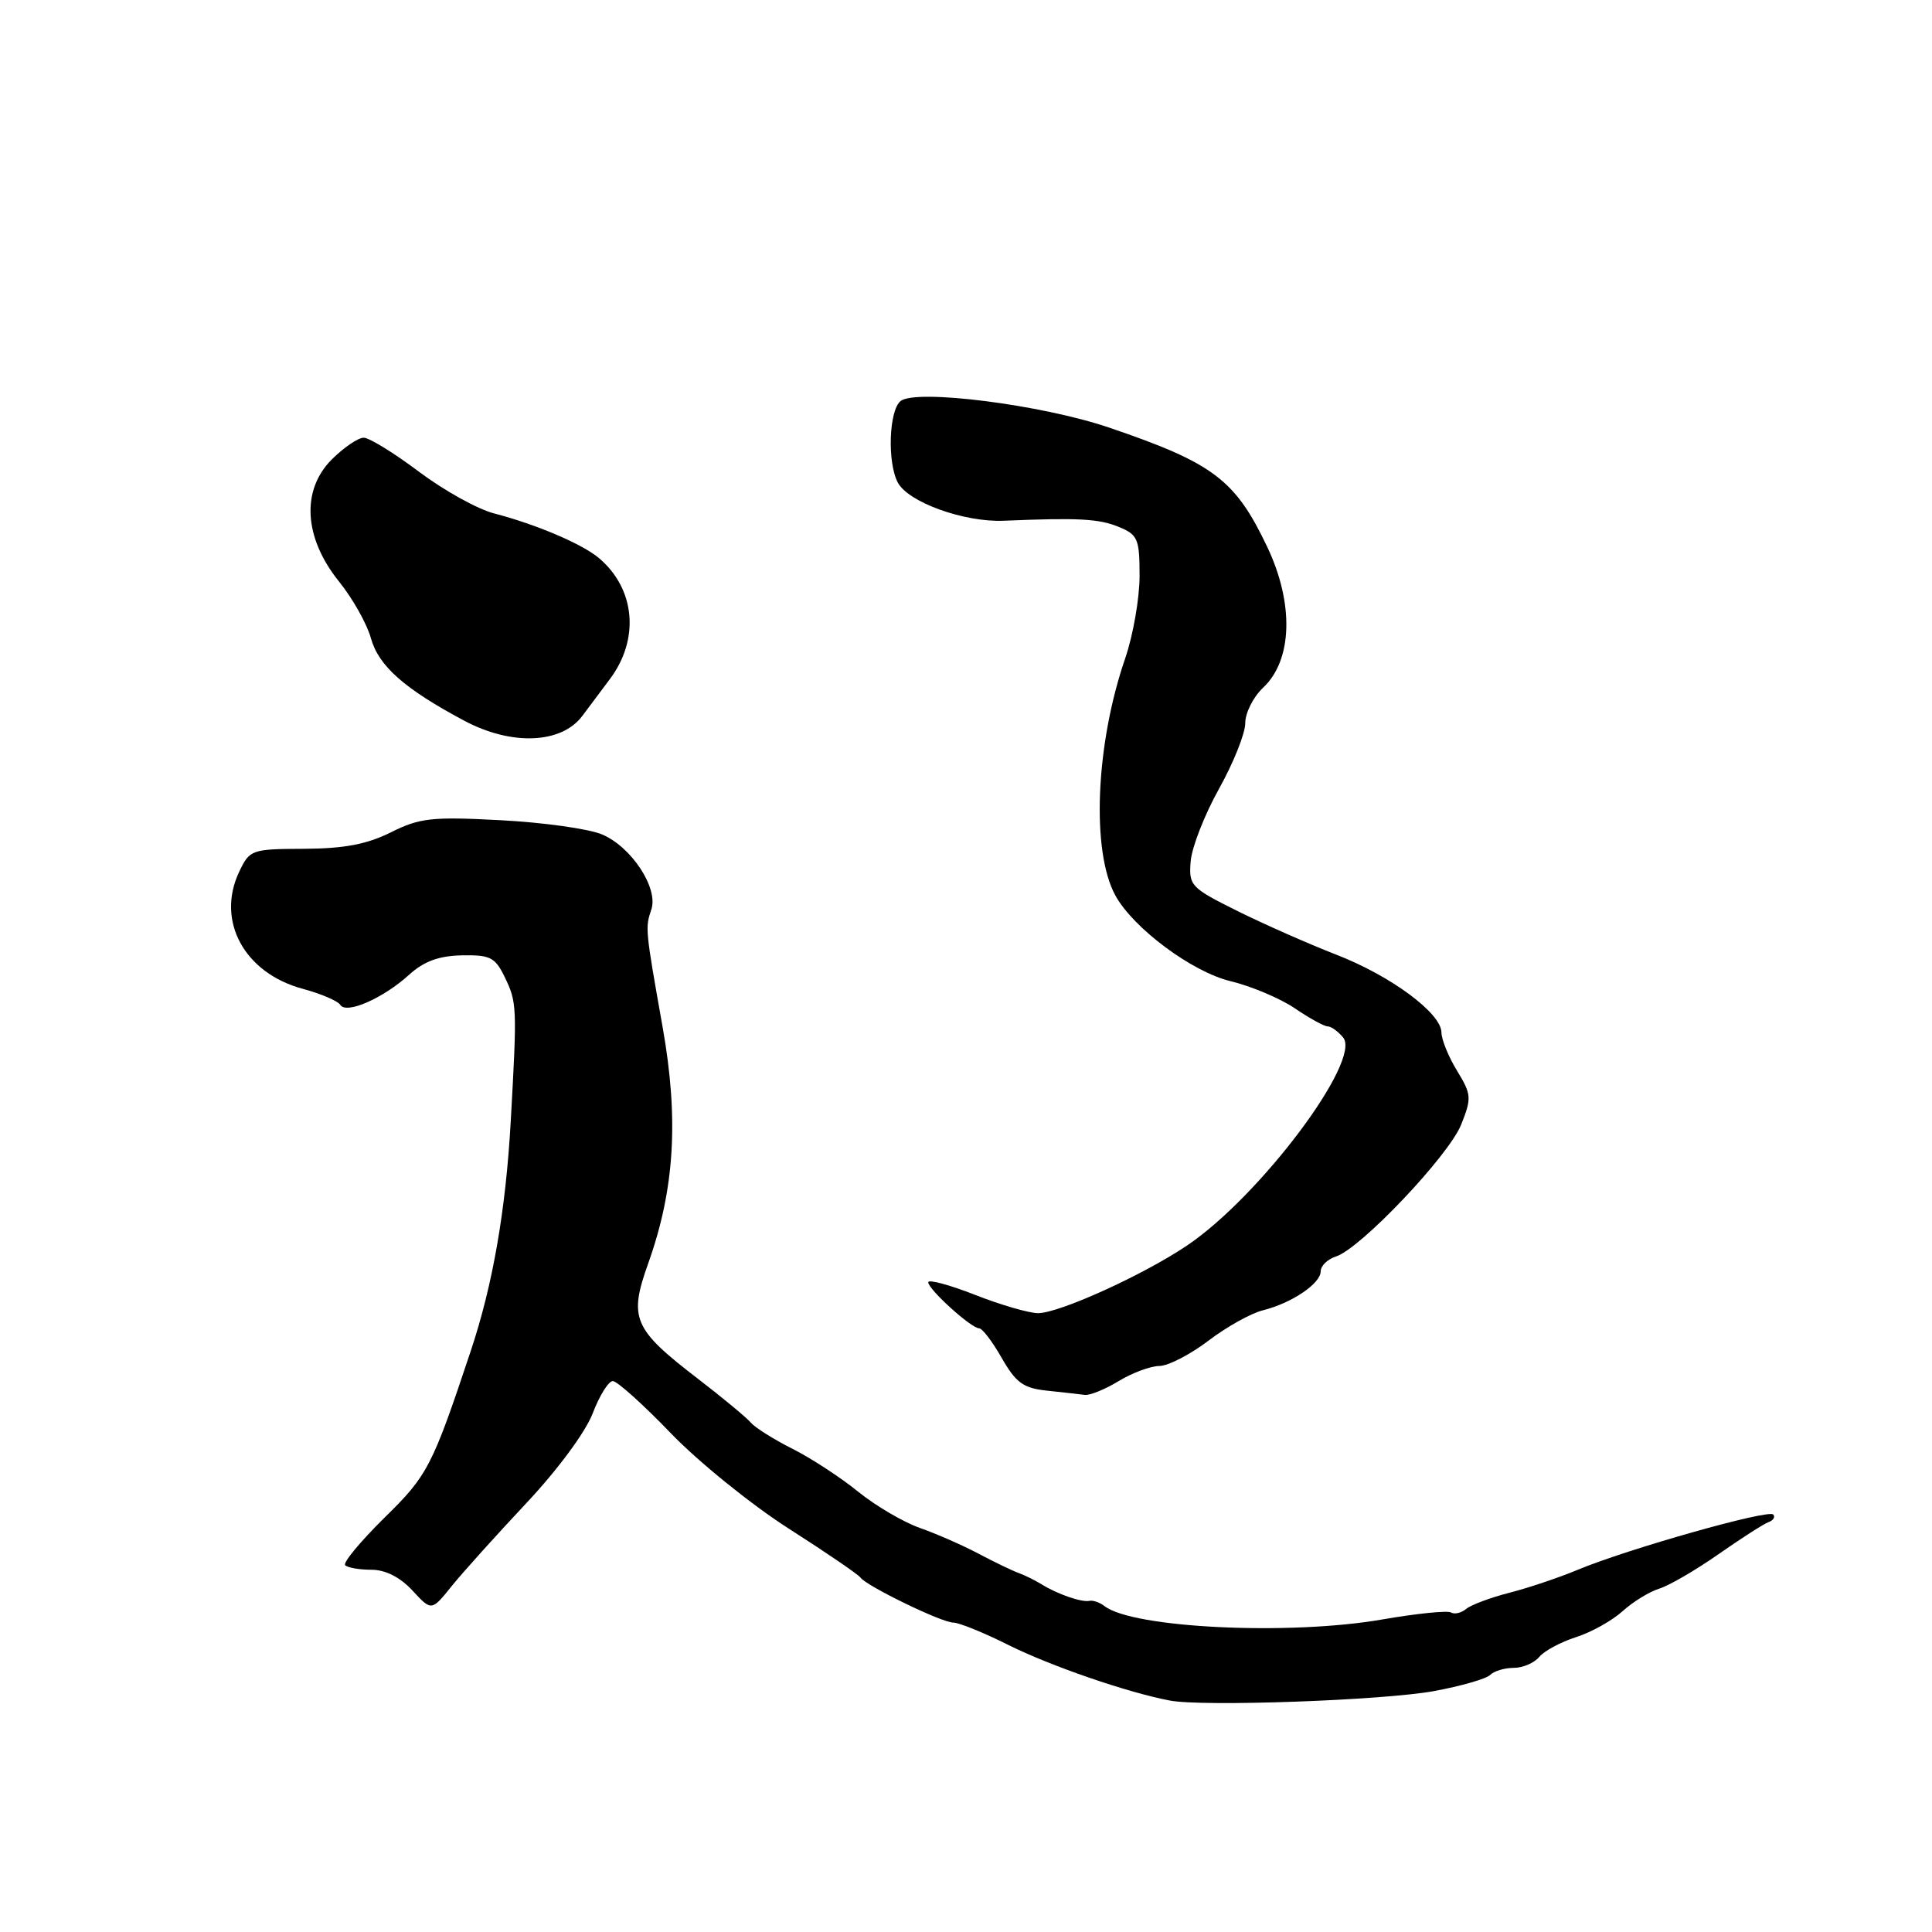 <?xml version="1.0" encoding="UTF-8" standalone="no"?>
<!DOCTYPE svg PUBLIC "-//W3C//DTD SVG 1.1//EN" "http://www.w3.org/Graphics/SVG/1.1/DTD/svg11.dtd" >
<svg xmlns="http://www.w3.org/2000/svg" xmlns:xlink="http://www.w3.org/1999/xlink" version="1.1" viewBox="0 0 256 256">
 <g >
 <path fill="currentColor"
d=" M 190.00 224.08 C 193.57 223.42 196.93 222.46 197.45 221.94 C 197.97 221.42 199.38 221.00 200.58 221.00 C 201.78 221.00 203.30 220.35 203.96 219.55 C 204.62 218.75 206.81 217.58 208.83 216.93 C 210.85 216.29 213.62 214.74 215.00 213.49 C 216.38 212.24 218.56 210.91 219.84 210.51 C 221.13 210.12 224.66 208.07 227.68 205.96 C 230.71 203.84 233.70 201.92 234.34 201.69 C 234.98 201.46 235.26 201.00 234.96 200.68 C 234.32 199.97 215.70 205.24 209.07 208.00 C 206.56 209.05 202.47 210.42 200.00 211.05 C 197.53 211.68 194.96 212.64 194.29 213.18 C 193.63 213.73 192.72 213.94 192.26 213.66 C 191.81 213.38 187.70 213.80 183.14 214.59 C 170.82 216.73 150.10 215.73 146.36 212.82 C 145.73 212.33 144.83 212.02 144.36 212.12 C 143.34 212.35 140.10 211.23 138.00 209.92 C 137.18 209.41 135.82 208.74 135.00 208.44 C 134.18 208.15 131.78 206.99 129.68 205.88 C 127.59 204.77 124.08 203.23 121.89 202.46 C 119.70 201.69 116.01 199.52 113.70 197.65 C 111.39 195.77 107.48 193.22 105.00 191.97 C 102.53 190.73 100.06 189.17 99.50 188.52 C 98.95 187.86 95.76 185.21 92.41 182.64 C 83.89 176.09 83.29 174.68 85.90 167.38 C 89.40 157.56 89.96 148.28 87.80 136.09 C 85.49 123.08 85.48 122.96 86.31 120.50 C 87.26 117.65 83.63 112.16 79.73 110.55 C 77.95 109.81 71.91 108.97 66.29 108.68 C 57.21 108.20 55.61 108.38 51.79 110.29 C 48.62 111.87 45.62 112.44 40.32 112.47 C 33.33 112.50 33.09 112.58 31.70 115.50 C 28.60 122.01 32.37 128.95 40.14 131.03 C 42.54 131.68 44.77 132.63 45.09 133.15 C 45.88 134.43 50.78 132.28 54.22 129.15 C 56.17 127.38 58.16 126.65 61.19 126.59 C 64.91 126.51 65.60 126.85 66.83 129.37 C 68.51 132.82 68.53 133.27 67.68 148.50 C 67.02 160.36 65.30 170.25 62.38 179.00 C 57.26 194.37 56.68 195.49 50.90 201.15 C 47.74 204.27 45.41 207.08 45.74 207.40 C 46.07 207.73 47.63 208.00 49.21 208.00 C 51.07 208.00 53.00 208.98 54.64 210.74 C 57.18 213.49 57.18 213.49 59.84 210.18 C 61.30 208.37 65.74 203.44 69.69 199.23 C 73.85 194.81 77.58 189.77 78.53 187.29 C 79.43 184.93 80.63 183.00 81.20 183.00 C 81.77 183.00 85.22 186.10 88.87 189.89 C 92.51 193.68 99.55 199.37 104.50 202.54 C 109.45 205.70 113.72 208.62 114.00 209.02 C 114.78 210.14 124.77 215.00 126.31 215.00 C 127.06 215.00 130.35 216.33 133.60 217.96 C 139.17 220.74 149.40 224.27 155.00 225.33 C 159.39 226.17 183.26 225.31 190.00 224.08 Z  M 148.23 183.00 C 150.03 181.91 152.45 181.01 153.61 181.00 C 154.76 181.00 157.69 179.50 160.11 177.66 C 162.52 175.82 165.78 174.00 167.35 173.62 C 171.16 172.67 175.00 170.08 175.00 168.45 C 175.00 167.73 175.91 166.85 177.02 166.49 C 180.26 165.47 191.96 153.14 193.61 149.02 C 195.02 145.49 194.98 145.02 193.06 141.87 C 191.93 140.02 191.01 137.75 191.00 136.82 C 191.00 134.26 184.28 129.29 177.02 126.48 C 173.44 125.09 167.57 122.50 164.00 120.73 C 157.77 117.63 157.51 117.36 157.77 114.13 C 157.92 112.27 159.61 107.95 161.52 104.53 C 163.43 101.11 165.00 97.19 165.00 95.83 C 165.00 94.46 166.07 92.34 167.38 91.11 C 171.26 87.47 171.48 79.98 167.93 72.50 C 163.69 63.56 160.78 61.36 147.00 56.67 C 138.06 53.62 121.31 51.50 119.32 53.15 C 117.78 54.43 117.56 61.31 118.97 63.95 C 120.37 66.56 127.76 69.22 133.00 69.00 C 142.89 68.59 145.61 68.73 148.25 69.82 C 150.77 70.86 151.00 71.40 151.00 76.32 C 151.00 79.27 150.14 84.18 149.10 87.22 C 145.17 98.63 144.58 112.78 147.79 118.65 C 150.15 122.98 157.96 128.79 163.05 130.01 C 165.78 130.67 169.61 132.28 171.56 133.60 C 173.50 134.92 175.46 136.00 175.92 136.00 C 176.38 136.00 177.30 136.66 177.97 137.47 C 180.48 140.49 166.97 158.51 157.30 165.03 C 151.52 168.93 140.36 174.00 137.55 174.00 C 136.36 174.00 132.59 172.91 129.19 171.57 C 125.79 170.24 123.00 169.49 123.00 169.91 C 123.00 170.85 128.69 176.00 129.74 176.01 C 130.16 176.01 131.51 177.78 132.74 179.95 C 134.63 183.24 135.60 183.94 138.74 184.27 C 140.81 184.49 143.05 184.74 143.73 184.83 C 144.40 184.92 146.43 184.10 148.23 183.00 Z  M 77.17 94.85 C 78.13 93.56 79.76 91.38 80.80 90.00 C 84.79 84.70 84.19 78.01 79.35 73.94 C 77.14 72.07 71.01 69.47 65.50 68.04 C 63.30 67.48 58.81 64.98 55.52 62.51 C 52.23 60.03 48.93 58.00 48.19 58.00 C 47.45 58.00 45.55 59.30 43.96 60.88 C 39.89 64.96 40.26 71.25 44.90 77.03 C 46.72 79.28 48.62 82.66 49.14 84.54 C 50.16 88.24 53.56 91.25 61.50 95.49 C 67.77 98.84 74.40 98.57 77.17 94.85 Z "/>
</g>
</svg>